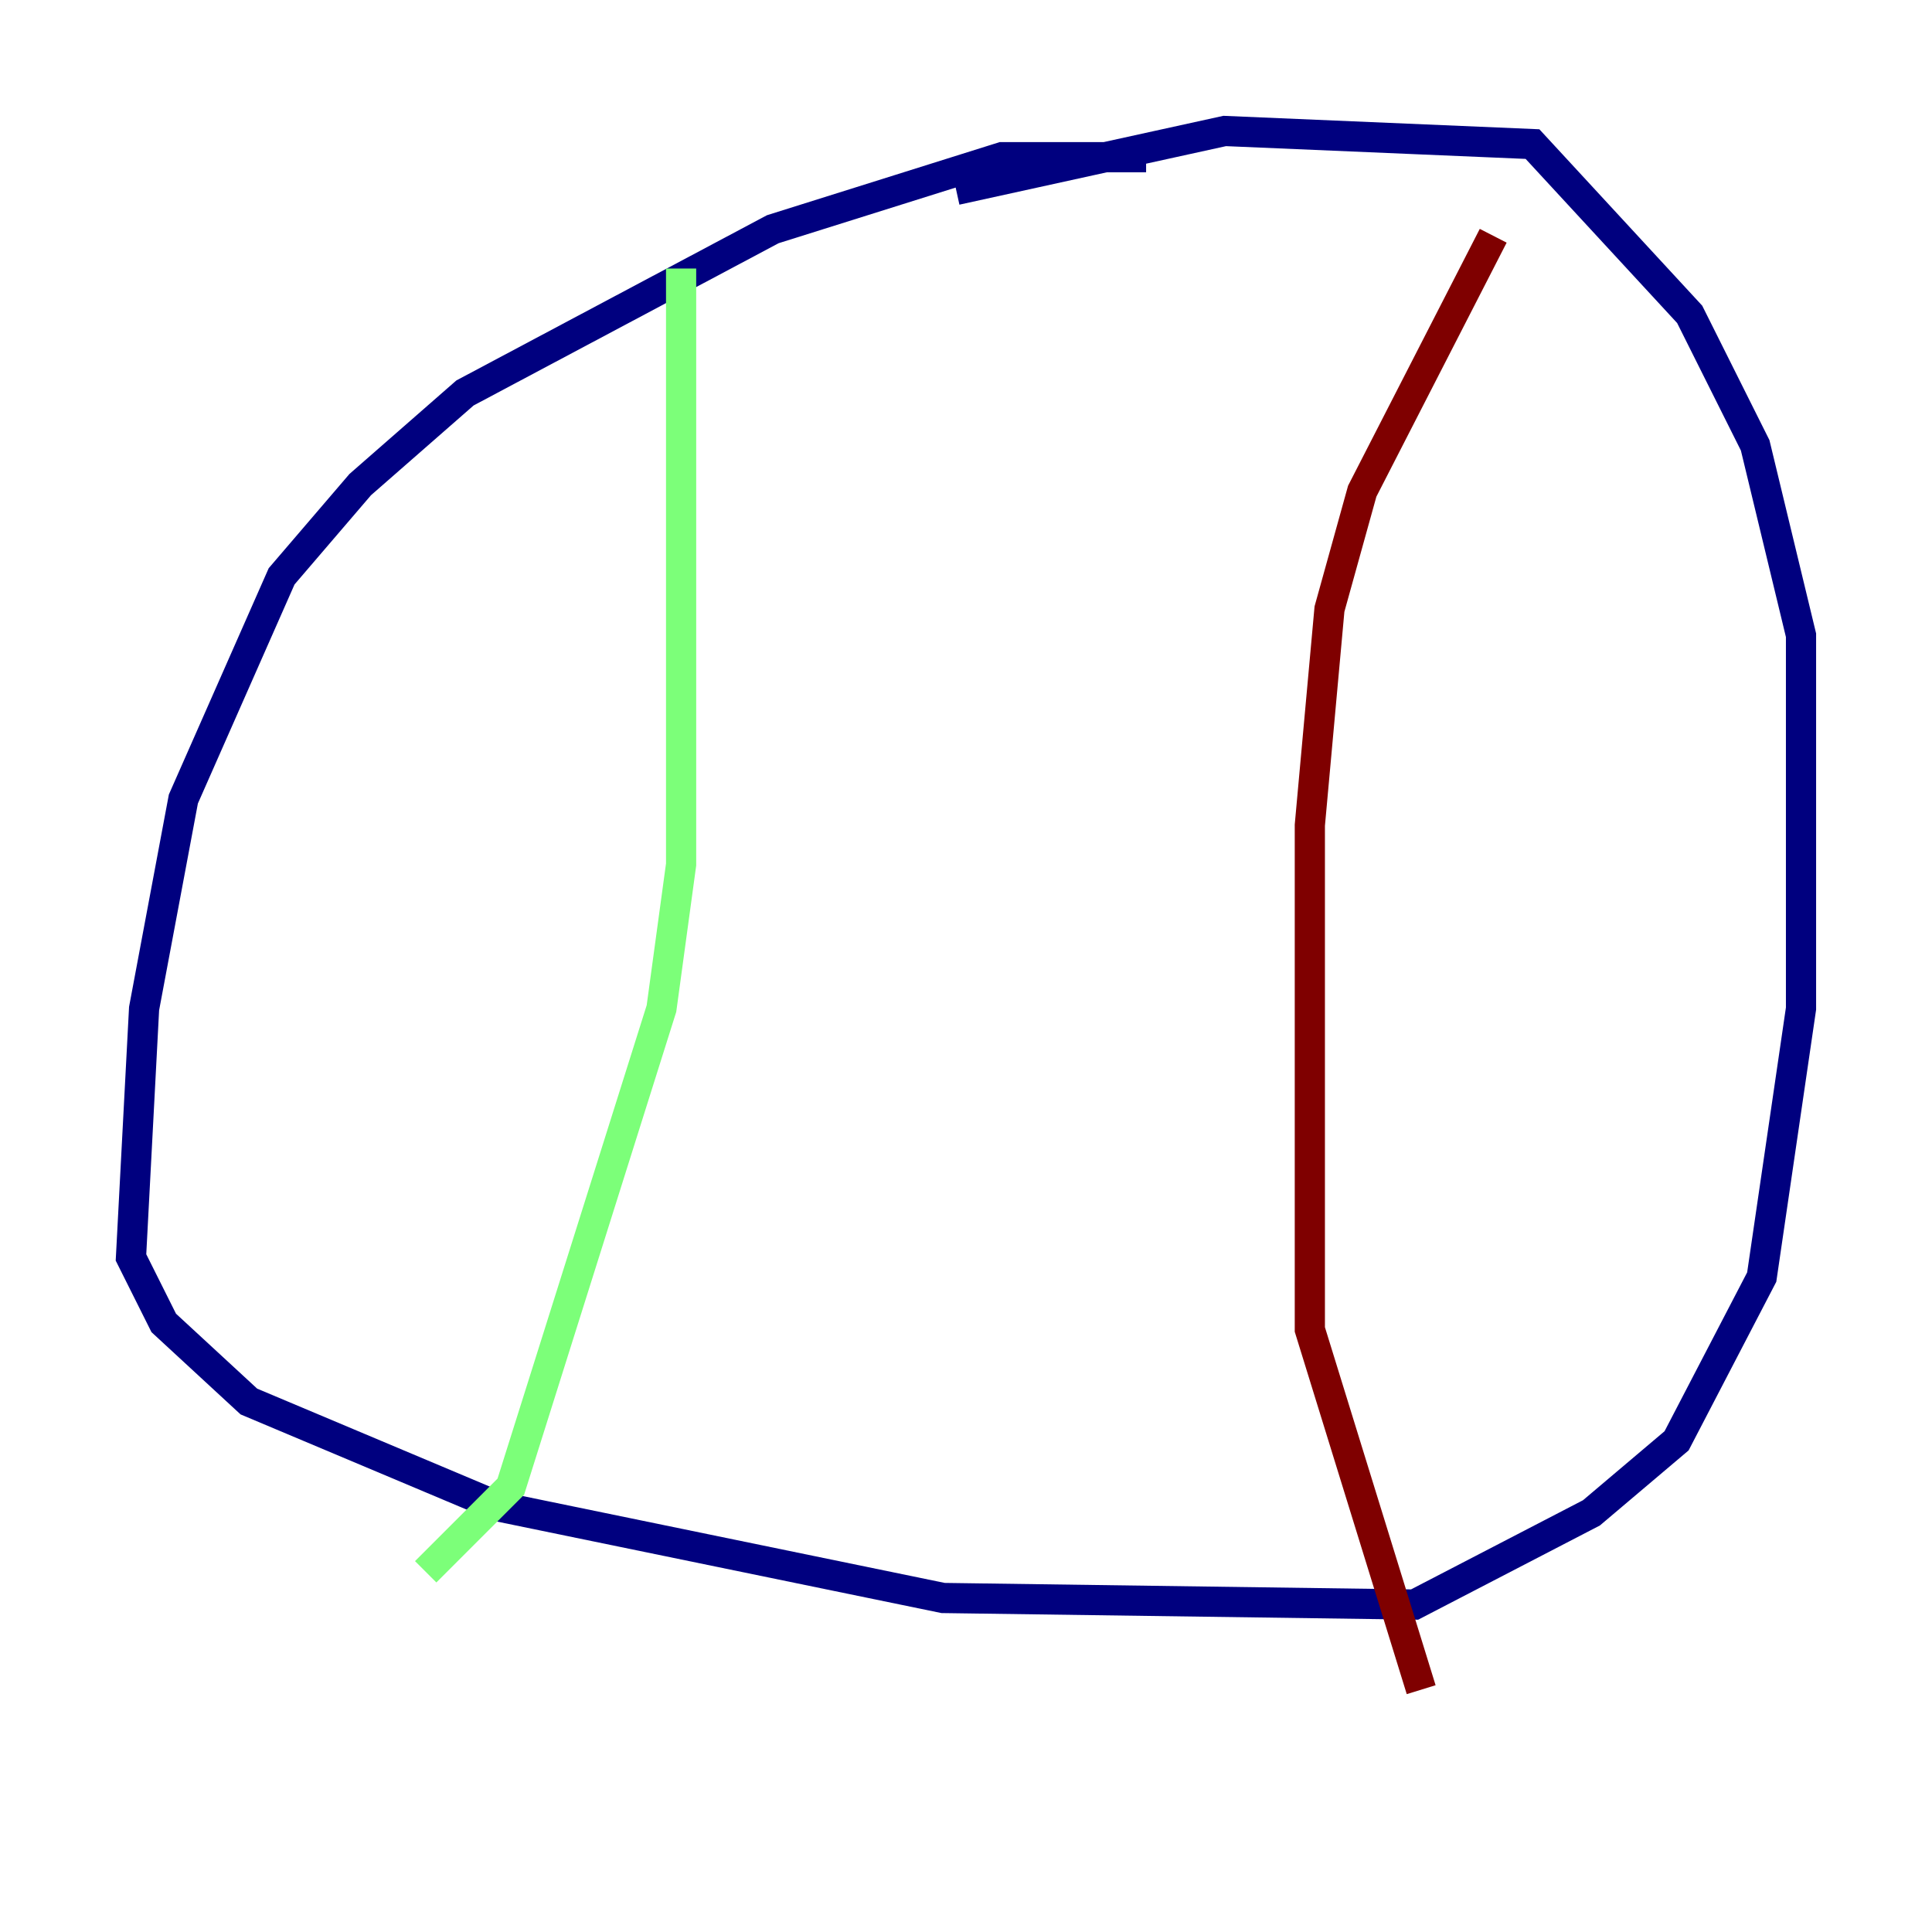 <?xml version="1.0" encoding="utf-8" ?>
<svg baseProfile="tiny" height="128" version="1.2" viewBox="0,0,128,128" width="128" xmlns="http://www.w3.org/2000/svg" xmlns:ev="http://www.w3.org/2001/xml-events" xmlns:xlink="http://www.w3.org/1999/xlink"><defs /><polyline fill="none" points="75.932,10.414 66.386,10.414 51.2,15.186 30.807,26.034 23.864,32.108 18.658,38.183 12.149,52.936 9.546,66.82 8.678,83.308 10.848,87.647 16.488,92.854 32.976,99.797 62.481,105.871 93.722,106.305 105.437,100.231 111.078,95.458 116.719,84.61 119.322,66.82 119.322,42.088 116.285,29.505 111.946,20.827 101.532,9.546 81.139,8.678 63.349,12.583" stroke="#00007f" stroke-width="2" /><polyline fill="none" points="45.125,17.79 45.125,57.275 43.824,66.82 33.844,98.495 28.203,104.136" stroke="#7cff79" stroke-width="2" /><polyline fill="none" points="98.929,15.62 90.251,32.542 88.081,40.352 86.78,54.671 86.78,88.081 94.156,111.946" stroke="#7f0000" stroke-width="2" /></svg>